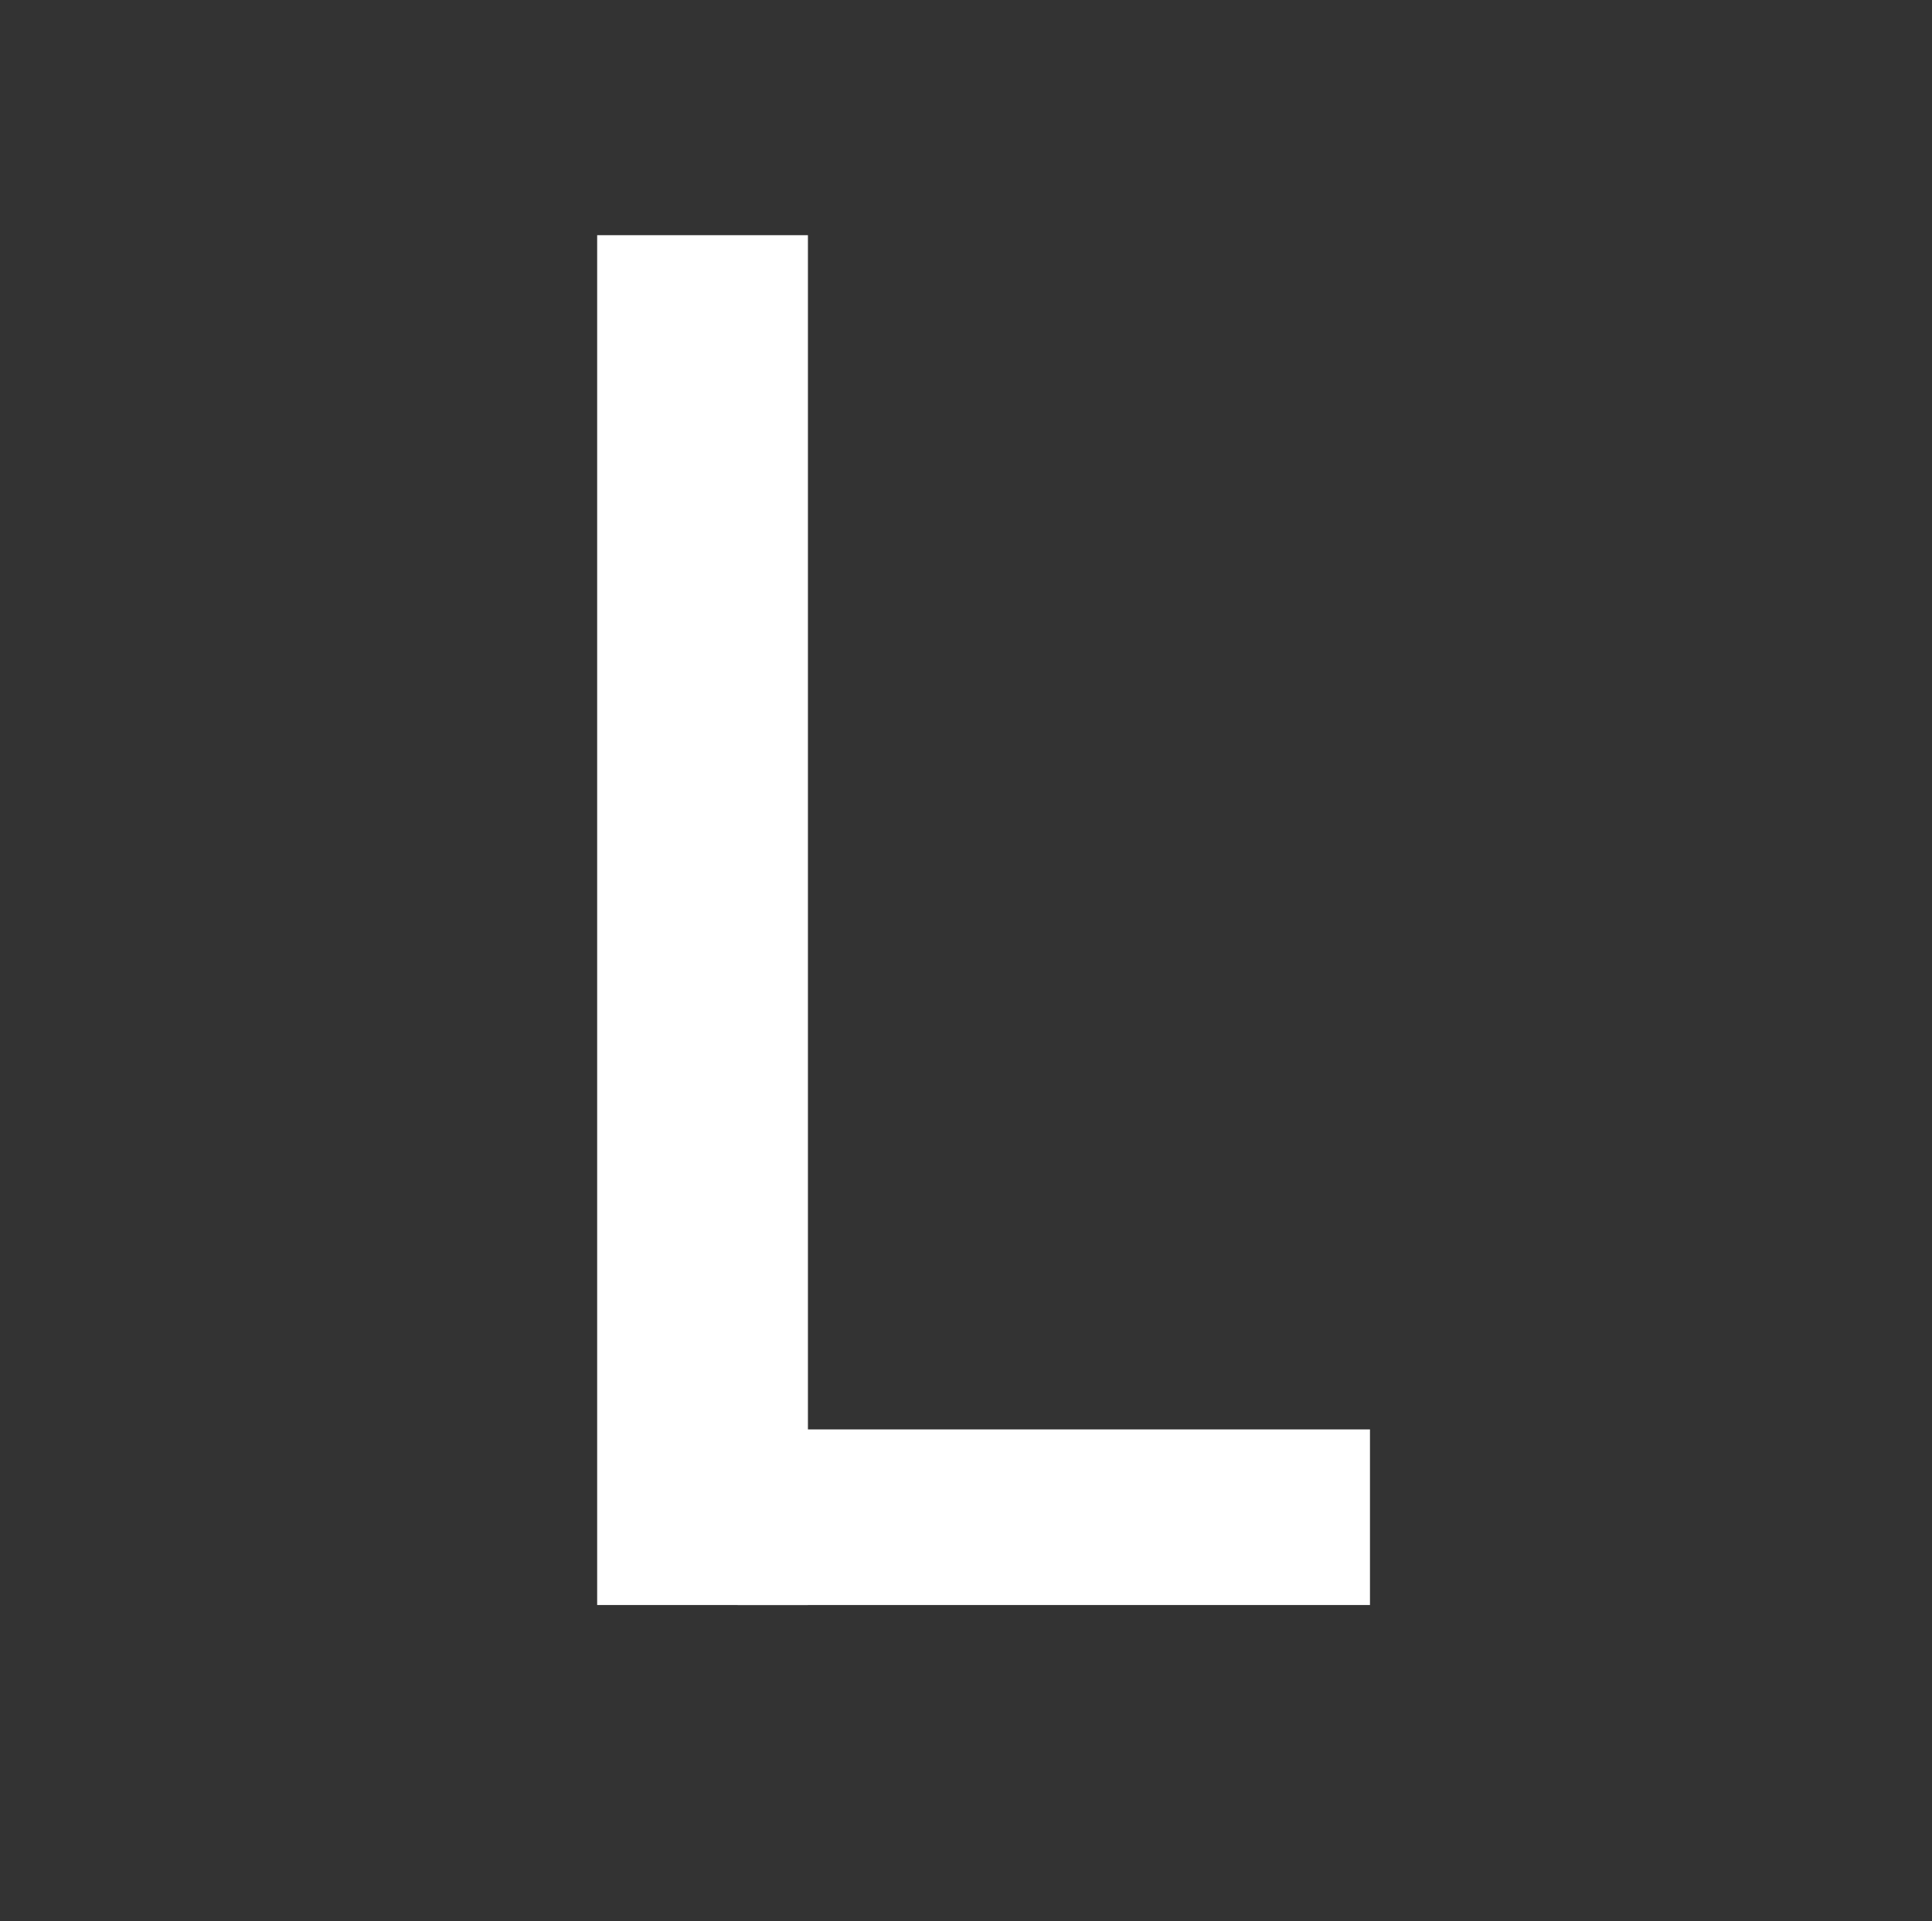 <svg xmlns="http://www.w3.org/2000/svg" xmlns:svg="http://www.w3.org/2000/svg" id="svg2" width="55" height="54.696" x="0" y="0" enable-background="new 0 0 55 54.696" version="1.1" viewBox="0 0 55 54.696" xml:space="preserve"><rect x="0" y="0" width="55" height="54.696" fill="#333333" stroke="none"/><g id="g2817" fill="#fff" transform="translate(0,2)"><rect id="rect2822" width="18" height="5" x="21" y="38.696" fill="#fff" fill-opacity="1" stroke="none"/><rect id="rect2824" width="6" height="39" x="17" y="4.696" fill="#fff" fill-opacity="1" stroke="none"/></g></svg>